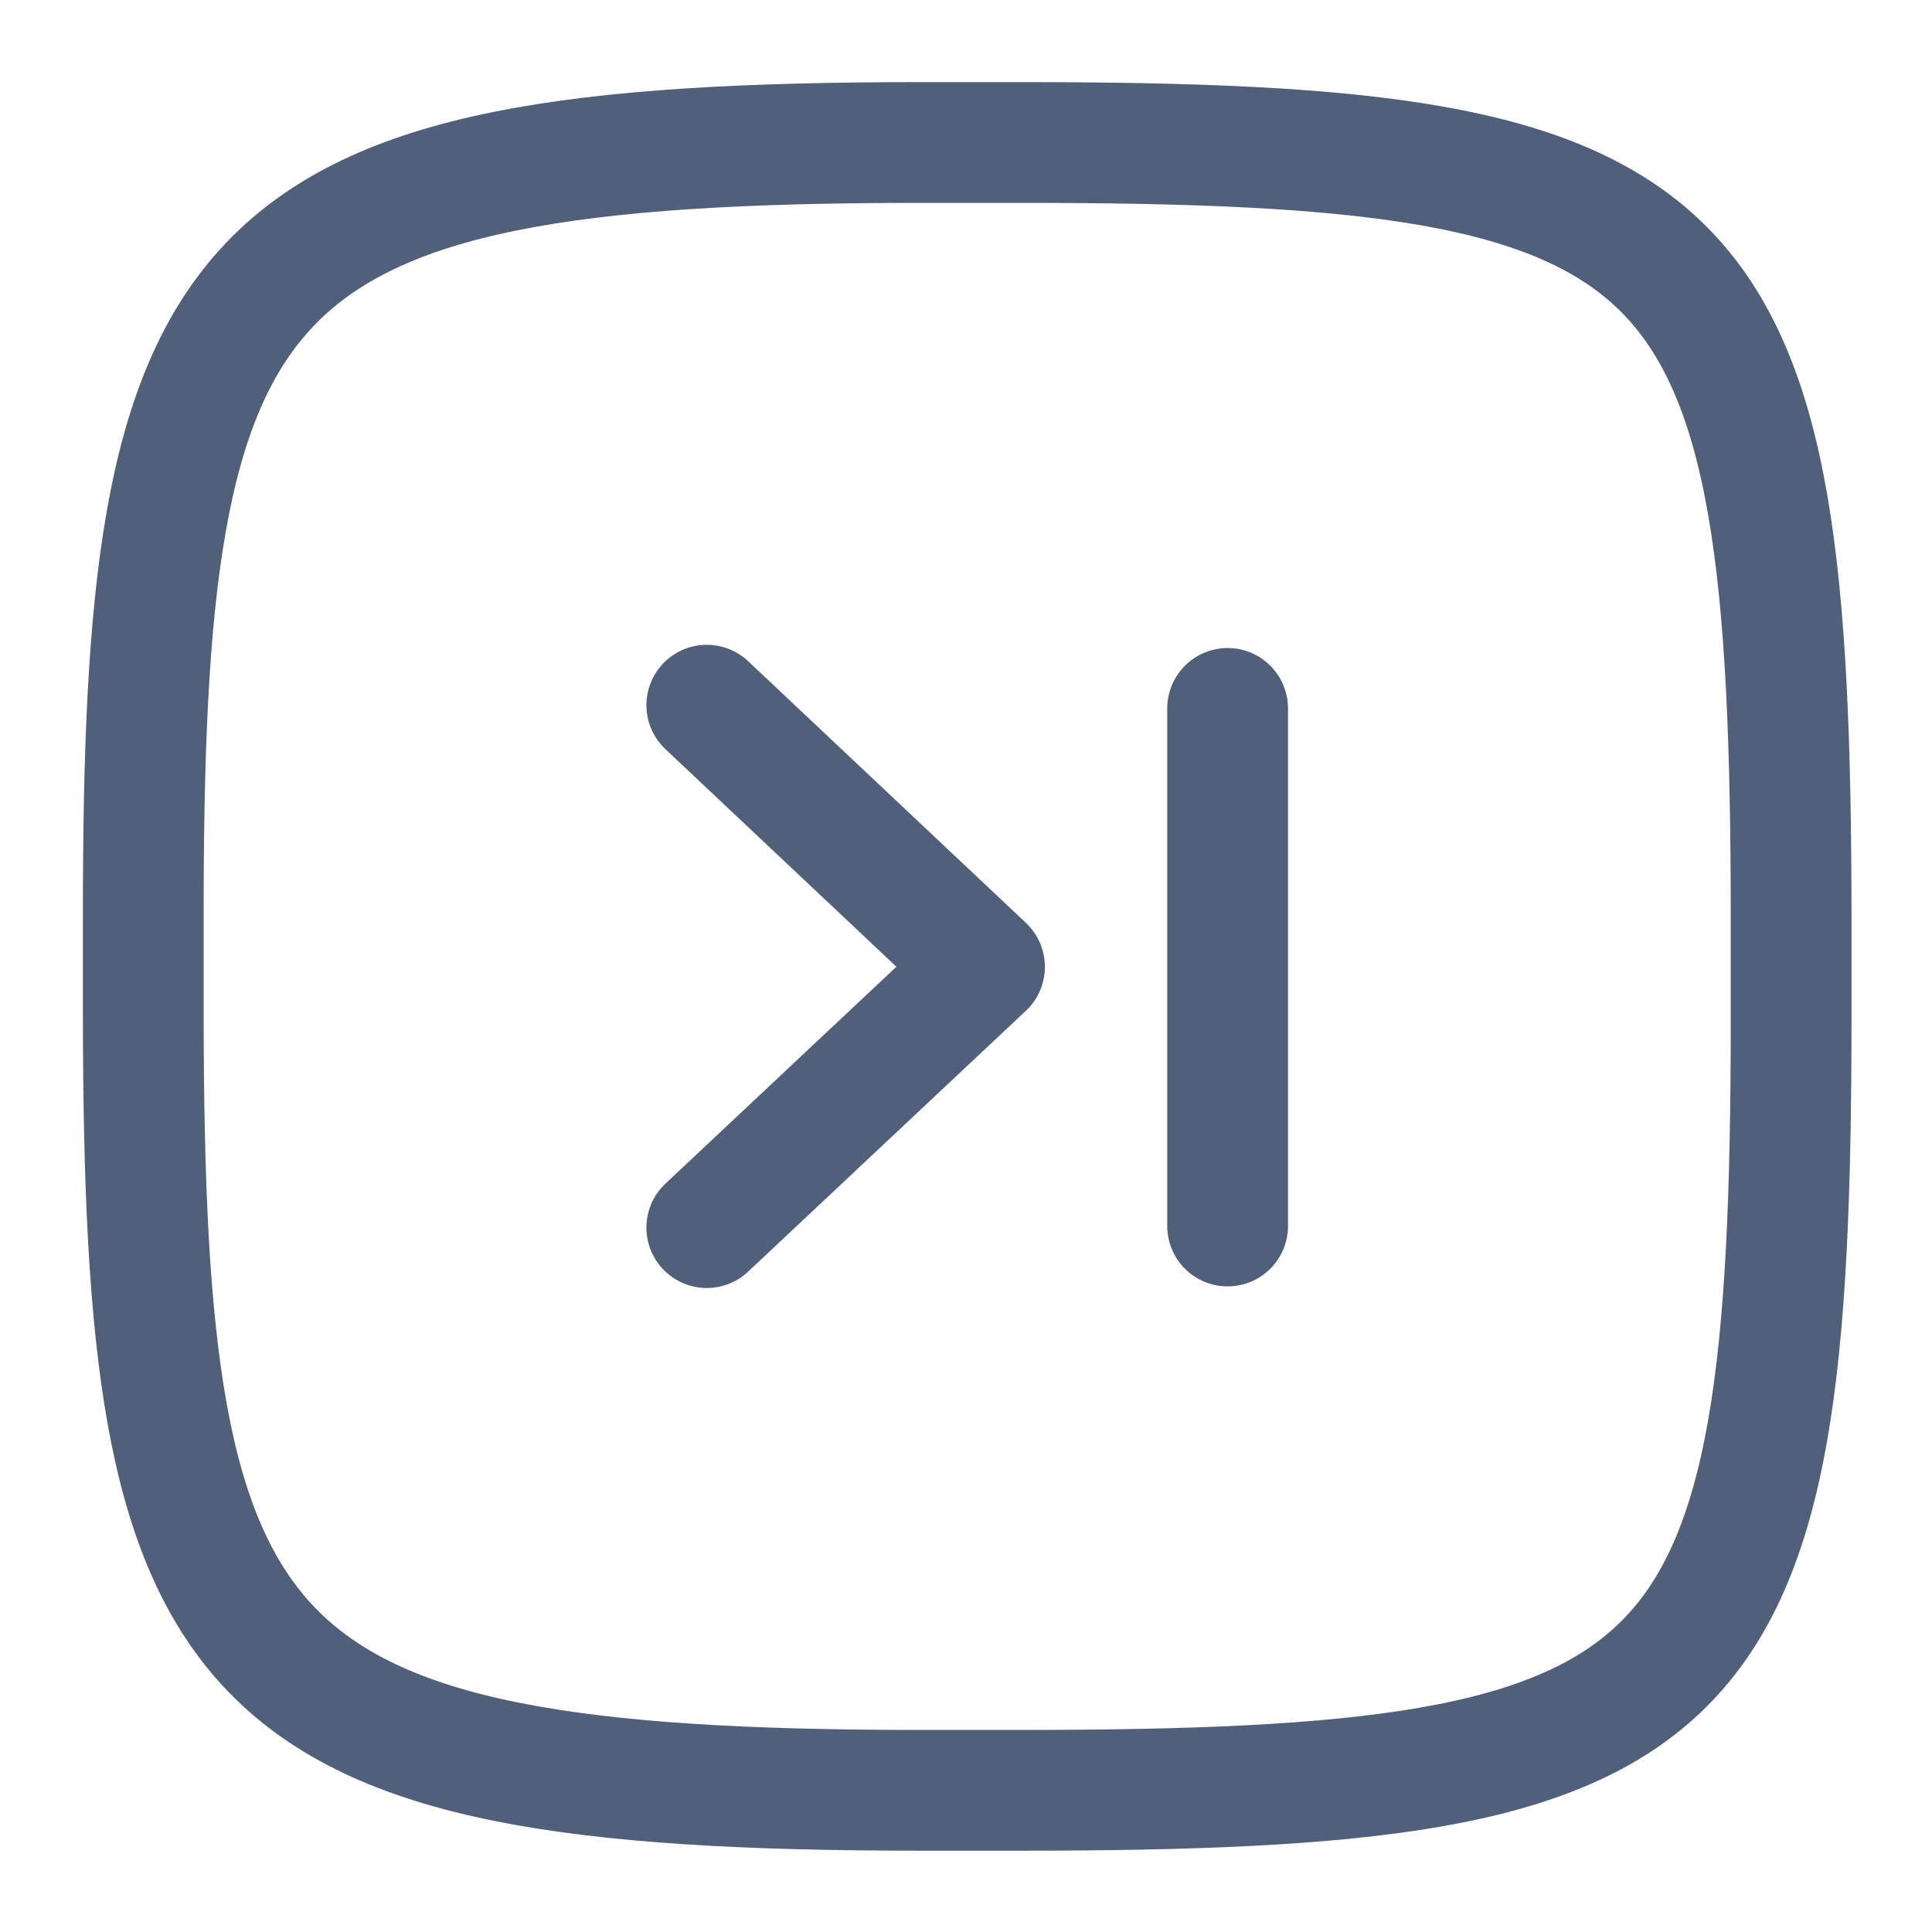 <?xml version="1.0" encoding="UTF-8"?><svg id="v" xmlns="http://www.w3.org/2000/svg" width="24" height="24" viewBox="0 0 24 24"><rect id="w" y=".06" width="24" height="24" style="fill:rgba(217,54,68,0);"/><line x1="15.25" y1="8.8" x2="15.25" y2="15.23" style="fill:none; stroke:#505f7a; stroke-linecap:round; stroke-linejoin:round; stroke-width:1.5px;"/><polyline points="8.78 8.76 12.23 12.01 8.78 15.25" style="fill:none; stroke:#505f7a; stroke-linecap:round; stroke-linejoin:round; stroke-width:1.5px;"/><path d="M11.44,1.77s1.19,0,1.23,0c8.57,0,9.58,.99,9.58,9.67v1.2c0,8.61-1.01,9.6-9.6,9.6h-1.2c-8.64,0-9.66-1.45-9.67-9.59,0,0,0-1.18,0-1.21C1.77,3.23,2.78,1.77,11.44,1.77h0Z" style="fill:none; stroke:#505f7a; stroke-linecap:round; stroke-linejoin:round; stroke-width:1.5px;"/></svg>